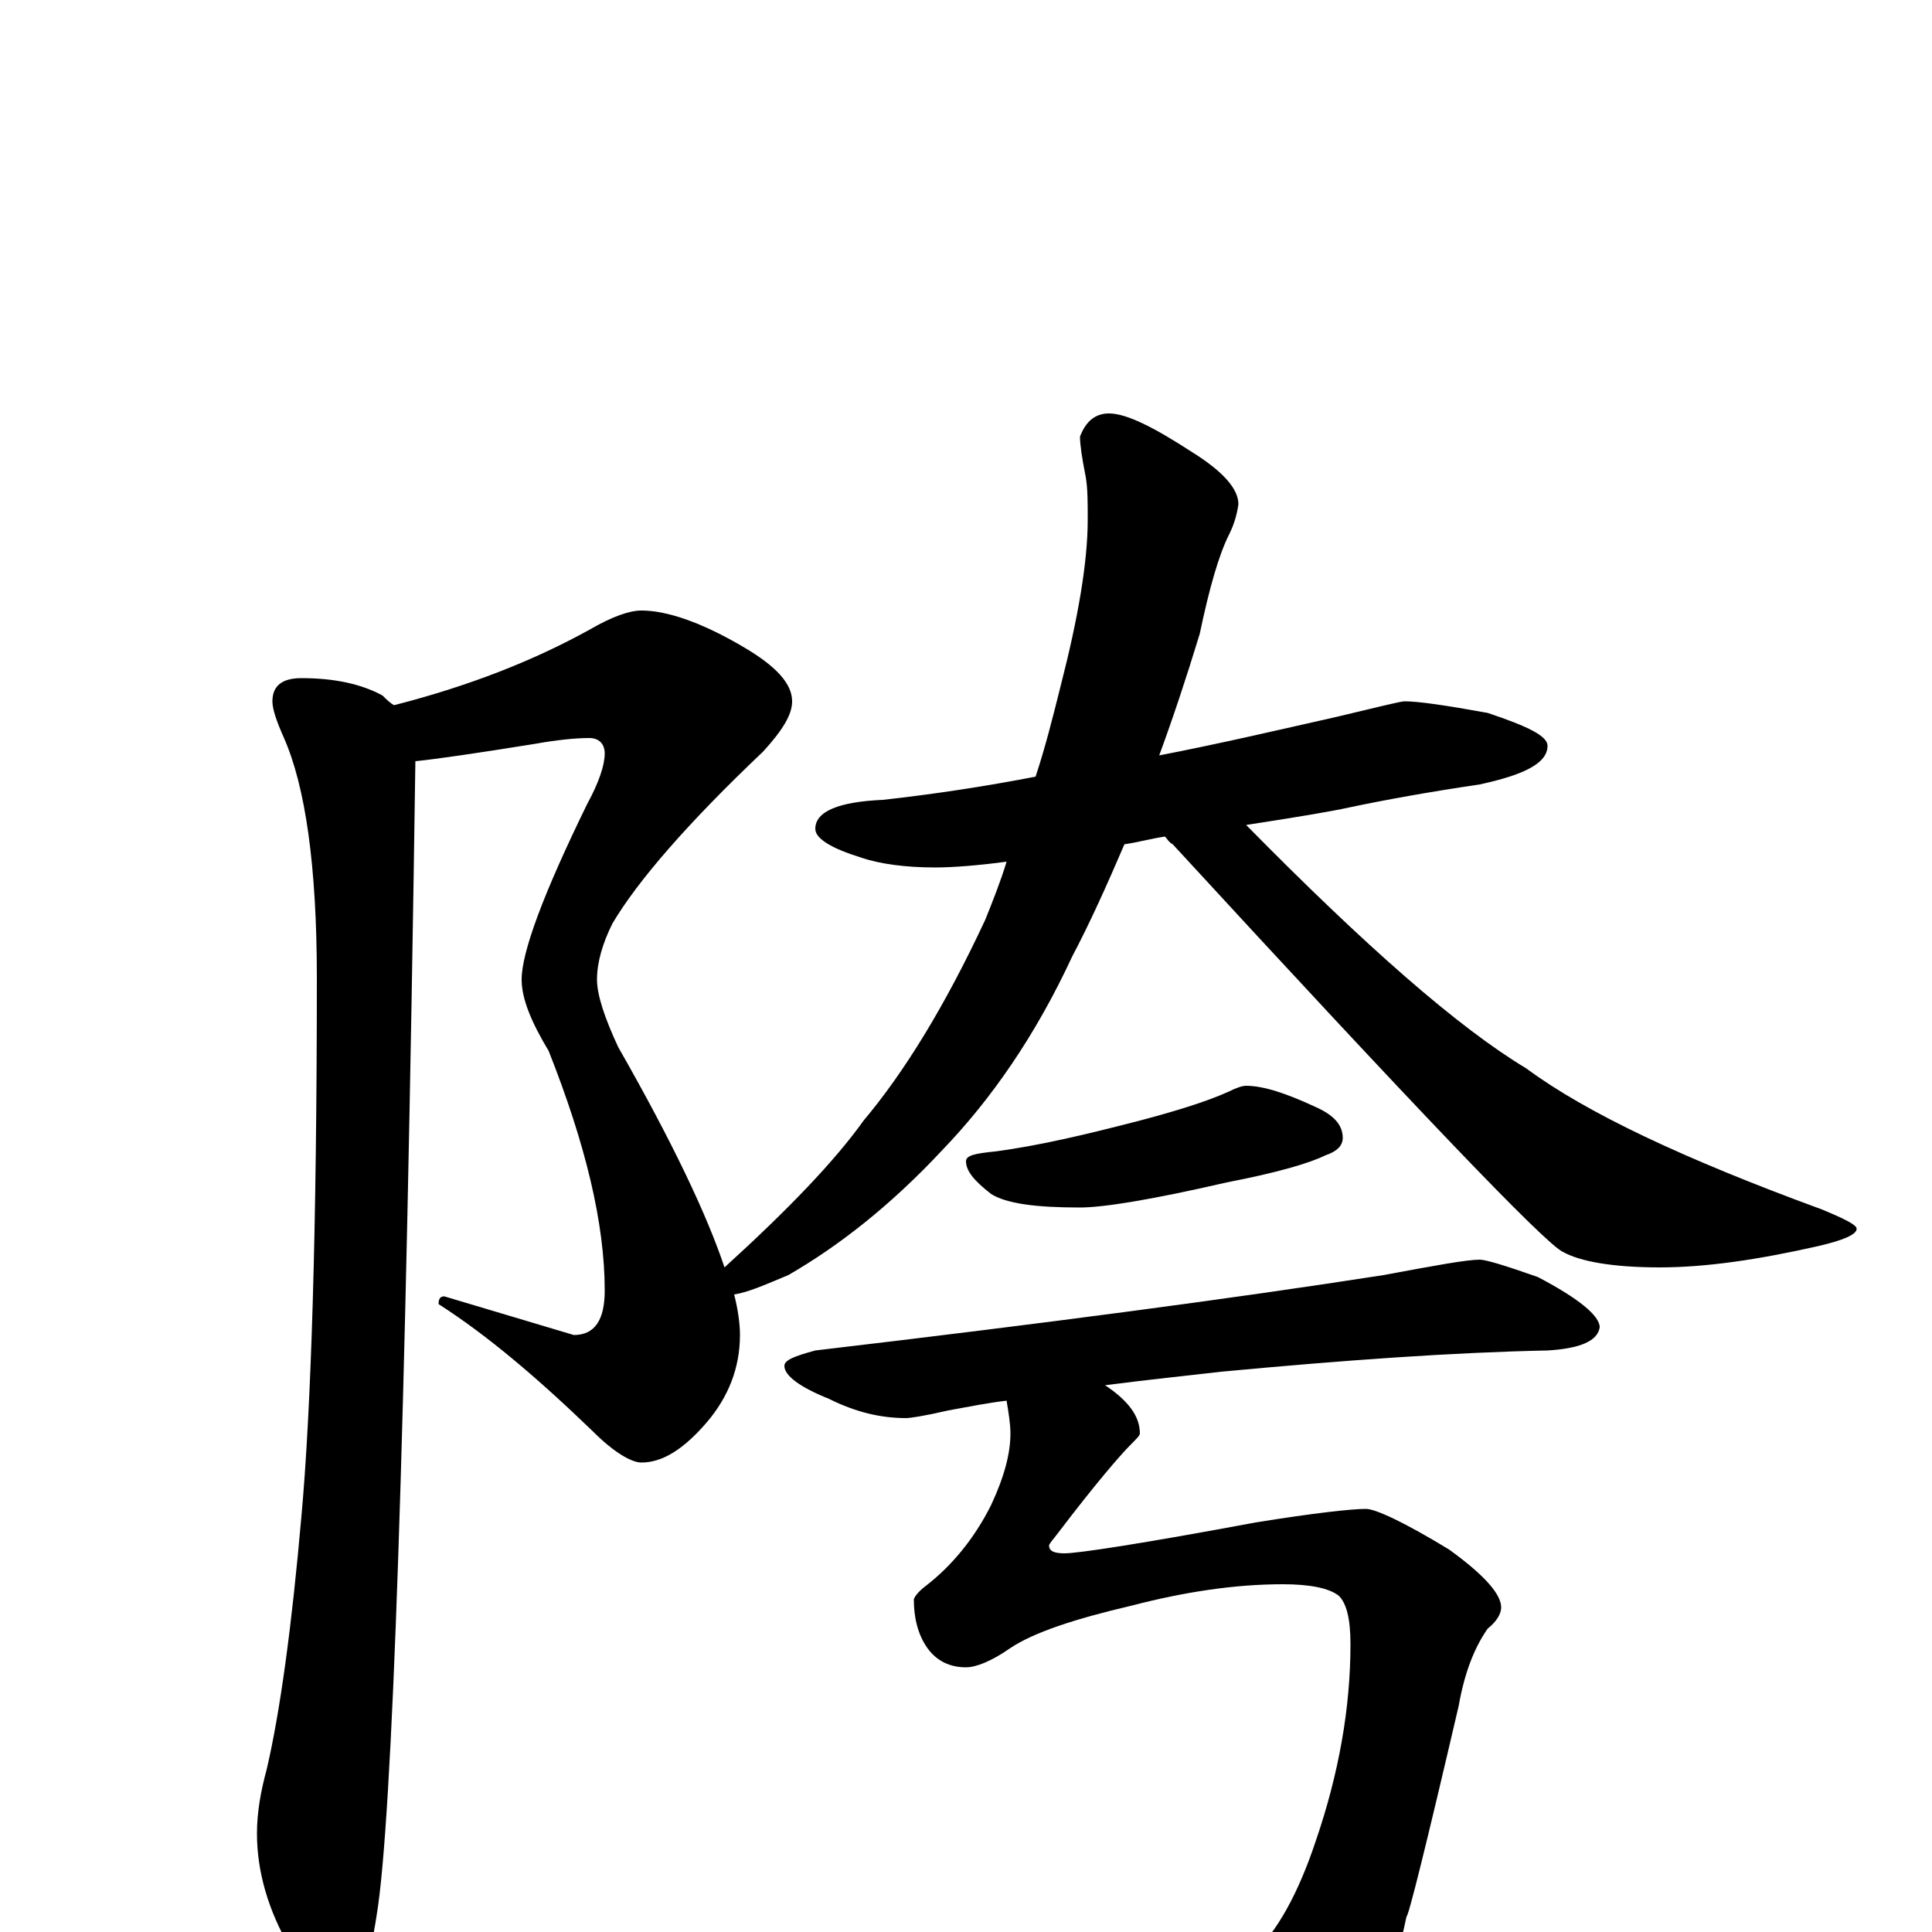 <?xml version="1.0" encoding="utf-8" ?>
<!DOCTYPE svg PUBLIC "-//W3C//DTD SVG 1.1//EN" "http://www.w3.org/Graphics/SVG/1.1/DTD/svg11.dtd">
<svg version="1.1" id="Layer_1" xmlns="http://www.w3.org/2000/svg" xmlns:xlink="http://www.w3.org/1999/xlink" x="0px" y="145px" width="1000px" height="1000px" viewBox="0 0 1000 1000" enable-background="new 0 0 1000 1000" xml:space="preserve">
<g id="Layer_1">
<path id="glyph" transform="matrix(1 0 0 -1 0 1000)" d="M332,684C345,684 363,678 385,665C402,655 410,646 410,637C410,630 405,622 395,611C356,574 330,544 317,522C312,512 309,502 309,493C309,485 313,473 320,458C348,409 366,371 375,344C408,374 432,399 447,420C468,445 489,479 510,524C514,534 518,544 521,554C506,552 493,551 484,551C468,551 455,553 446,556C430,561 422,566 422,571C422,580 434,585 457,586C484,589 510,593 536,598C541,613 545,629 549,645C558,680 563,709 563,731C563,740 563,747 562,753C560,763 559,770 559,774C562,782 567,786 574,786C583,786 597,779 617,766C633,756 641,747 641,739C640,732 638,727 636,723C631,713 626,696 621,672C614,649 607,628 600,609C631,615 661,622 692,629C713,634 725,637 727,637C734,637 748,635 770,631C791,624 801,619 801,614C801,605 789,599 766,594C739,590 717,586 698,582C689,580 671,577 645,573C707,510 755,468 790,447C821,424 872,400 943,374C955,369 961,366 961,364C961,361 954,358 941,355C910,348 883,344 859,344C835,344 818,347 809,352C800,356 733,426 607,563C605,564 604,566 603,567C596,566 589,564 582,563C573,542 564,522 555,505C536,464 513,431 488,405C461,376 434,355 408,340C396,335 387,331 380,330C382,322 383,315 383,309C383,292 377,277 366,264C354,250 343,243 332,243C327,243 318,248 307,259C278,287 252,309 227,325C227,328 228,329 230,329l67,-20C308,309 313,317 313,332C313,367 303,408 284,456C275,471 270,483 270,493C270,507 281,537 304,584C310,595 313,604 313,610C313,615 310,618 305,618C298,618 288,617 277,615C246,610 225,607 215,606C210,256 203,57 195,9C191,-18 185,-31 176,-31C167,-31 159,-23 150,-8C139,11 133,31 133,51C133,62 135,73 138,84C145,114 151,158 156,215C161,270 164,363 164,494C164,552 158,593 147,618C143,627 141,633 141,637C141,645 146,649 156,649C173,649 187,646 198,640C200,638 202,636 204,635C243,645 276,658 305,674C317,681 326,684 332,684M645,438C654,438 666,434 681,427C690,423 695,418 695,411C695,407 692,404 686,402C678,398 661,393 635,388C596,379 571,375 559,375C536,375 521,377 513,382C504,389 500,394 500,399C500,402 505,403 515,404C538,407 563,413 590,420C609,425 625,430 636,435C640,437 643,438 645,438M766,348C769,348 779,345 796,339C817,328 828,319 828,313C827,306 818,302 801,301C752,300 696,296 632,290C615,288 595,286 572,283C584,275 590,267 590,258C590,257 588,255 585,252C580,247 567,232 548,207C545,203 543,201 543,200C543,197 546,196 551,196C558,196 591,201 650,212C681,217 700,219 707,219C712,219 727,212 750,198C768,185 777,175 777,168C777,165 775,161 770,157C763,147 758,134 755,117C738,44 729,8 728,8C721,-27 706,-55 681,-76C659,-93 640,-101 625,-101C616,-101 608,-96 601,-85C588,-62 567,-35 539,-4C539,-1 540,0 543,0C546,0 554,-2 565,-6C600,-17 620,-23 625,-23C633,-23 641,-19 648,-12C661,0 672,20 681,47C693,82 699,116 699,149C699,162 697,170 693,174C688,178 678,180 664,180C639,180 613,176 586,169C556,162 535,155 523,147C513,140 505,137 500,137C492,137 485,140 480,147C475,154 473,163 473,172C473,173 475,176 479,179C492,189 504,203 513,221C520,236 523,248 523,258C523,263 522,269 521,275C512,274 502,272 491,270C478,267 471,266 469,266C456,266 443,269 429,276C414,282 406,288 406,293C406,296 411,298 422,301C541,315 639,328 716,340C743,345 759,348 766,348z"/>
</g>
</svg>
